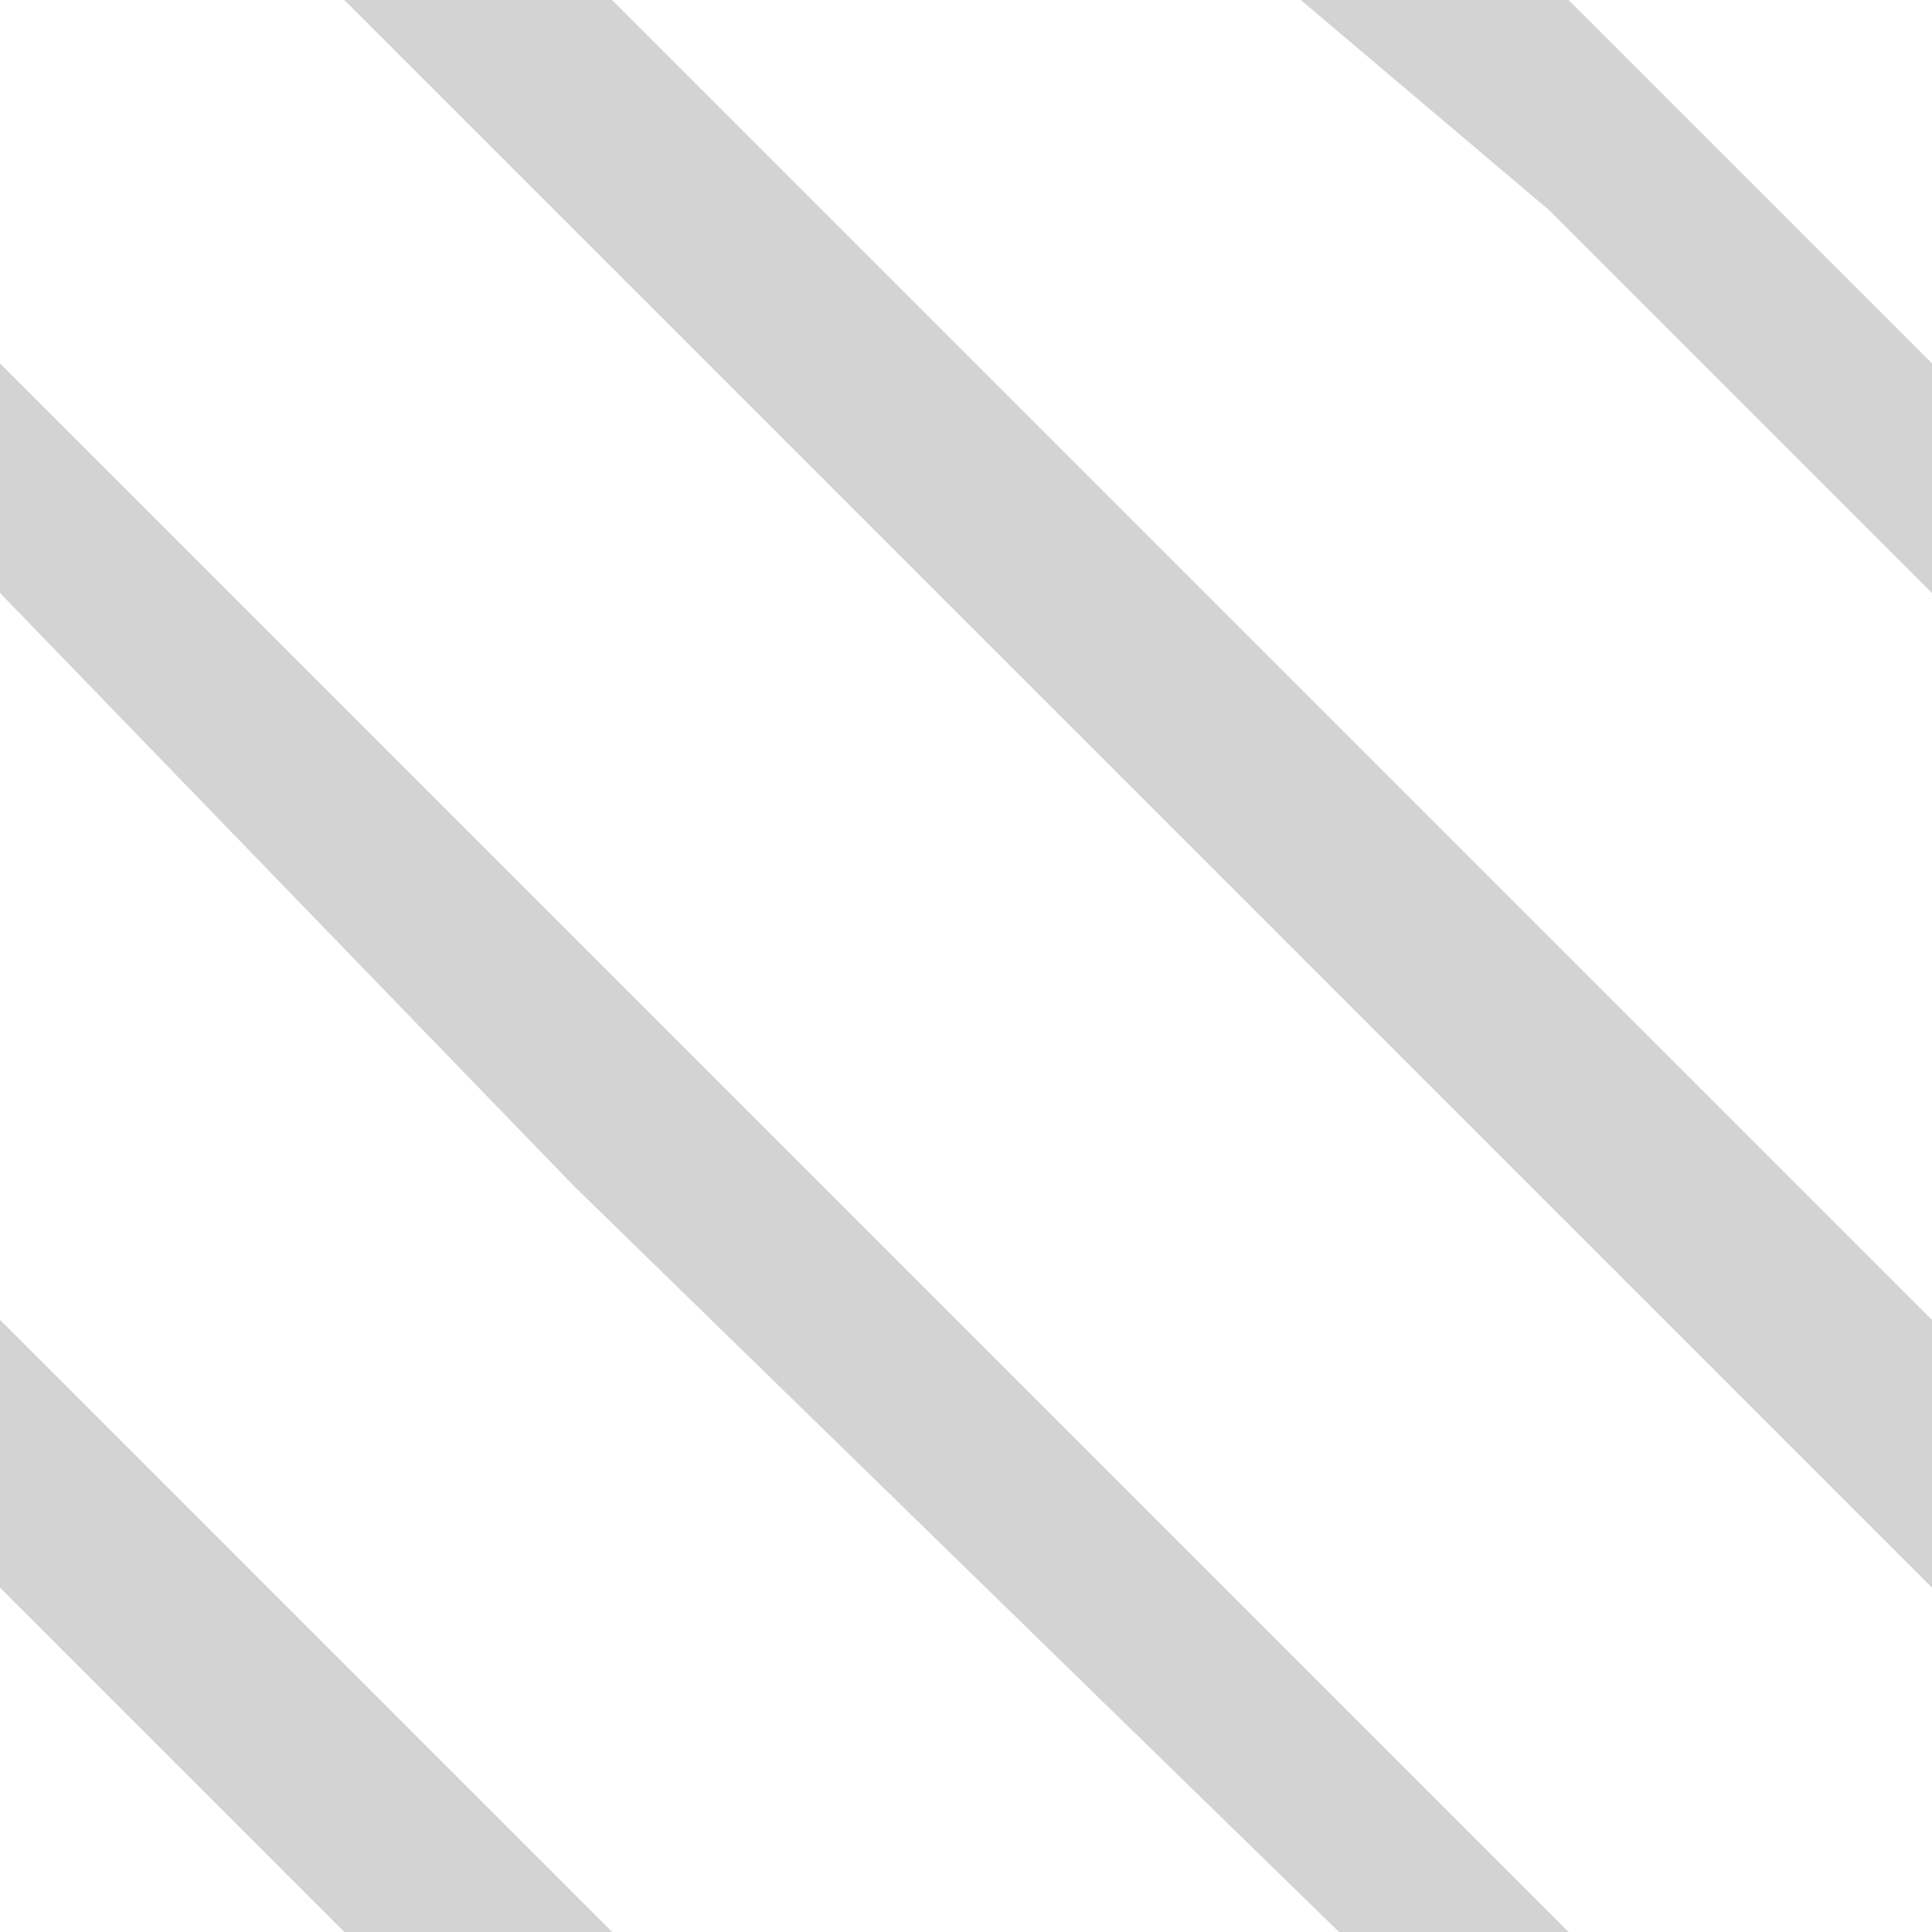 <?xml version="1.0" encoding="utf-8"?>
<!-- Generator: Adobe Illustrator 19.1.0, SVG Export Plug-In . SVG Version: 6.00 Build 0)  -->
<svg version="1.1" id="Layer_1" xmlns="http://www.w3.org/2000/svg" xmlns:xlink="http://www.w3.org/1999/xlink" x="0px" y="0px"
	 width="10.1px" height="10.1px" viewBox="-300 391.9 10.1 10.1" enable-background="new -300 391.9 10.1 10.1"
	 xml:space="preserve">
<g>
	<polygon fill="#D3D3D3" points="-293.8,394.9 -289.9,398.8 -289.9,400.2 -298.2,391.9 -296.8,391.9 	"/>
	<polygon fill="#D3D3D3" points="-300,398.8 -296.8,402 -298.2,402 -300,400.2 	"/>
	<polygon fill="#D3D3D3" points="-300,393.8 -291.8,402 -293,402 -297,398.1 -300,395 	"/>
	<polygon fill="#D3D3D3" points="-289.9,393.8 -289.9,395 -291.9,393 -293.2,391.9 -291.8,391.9 	"/>
</g>
</svg>
